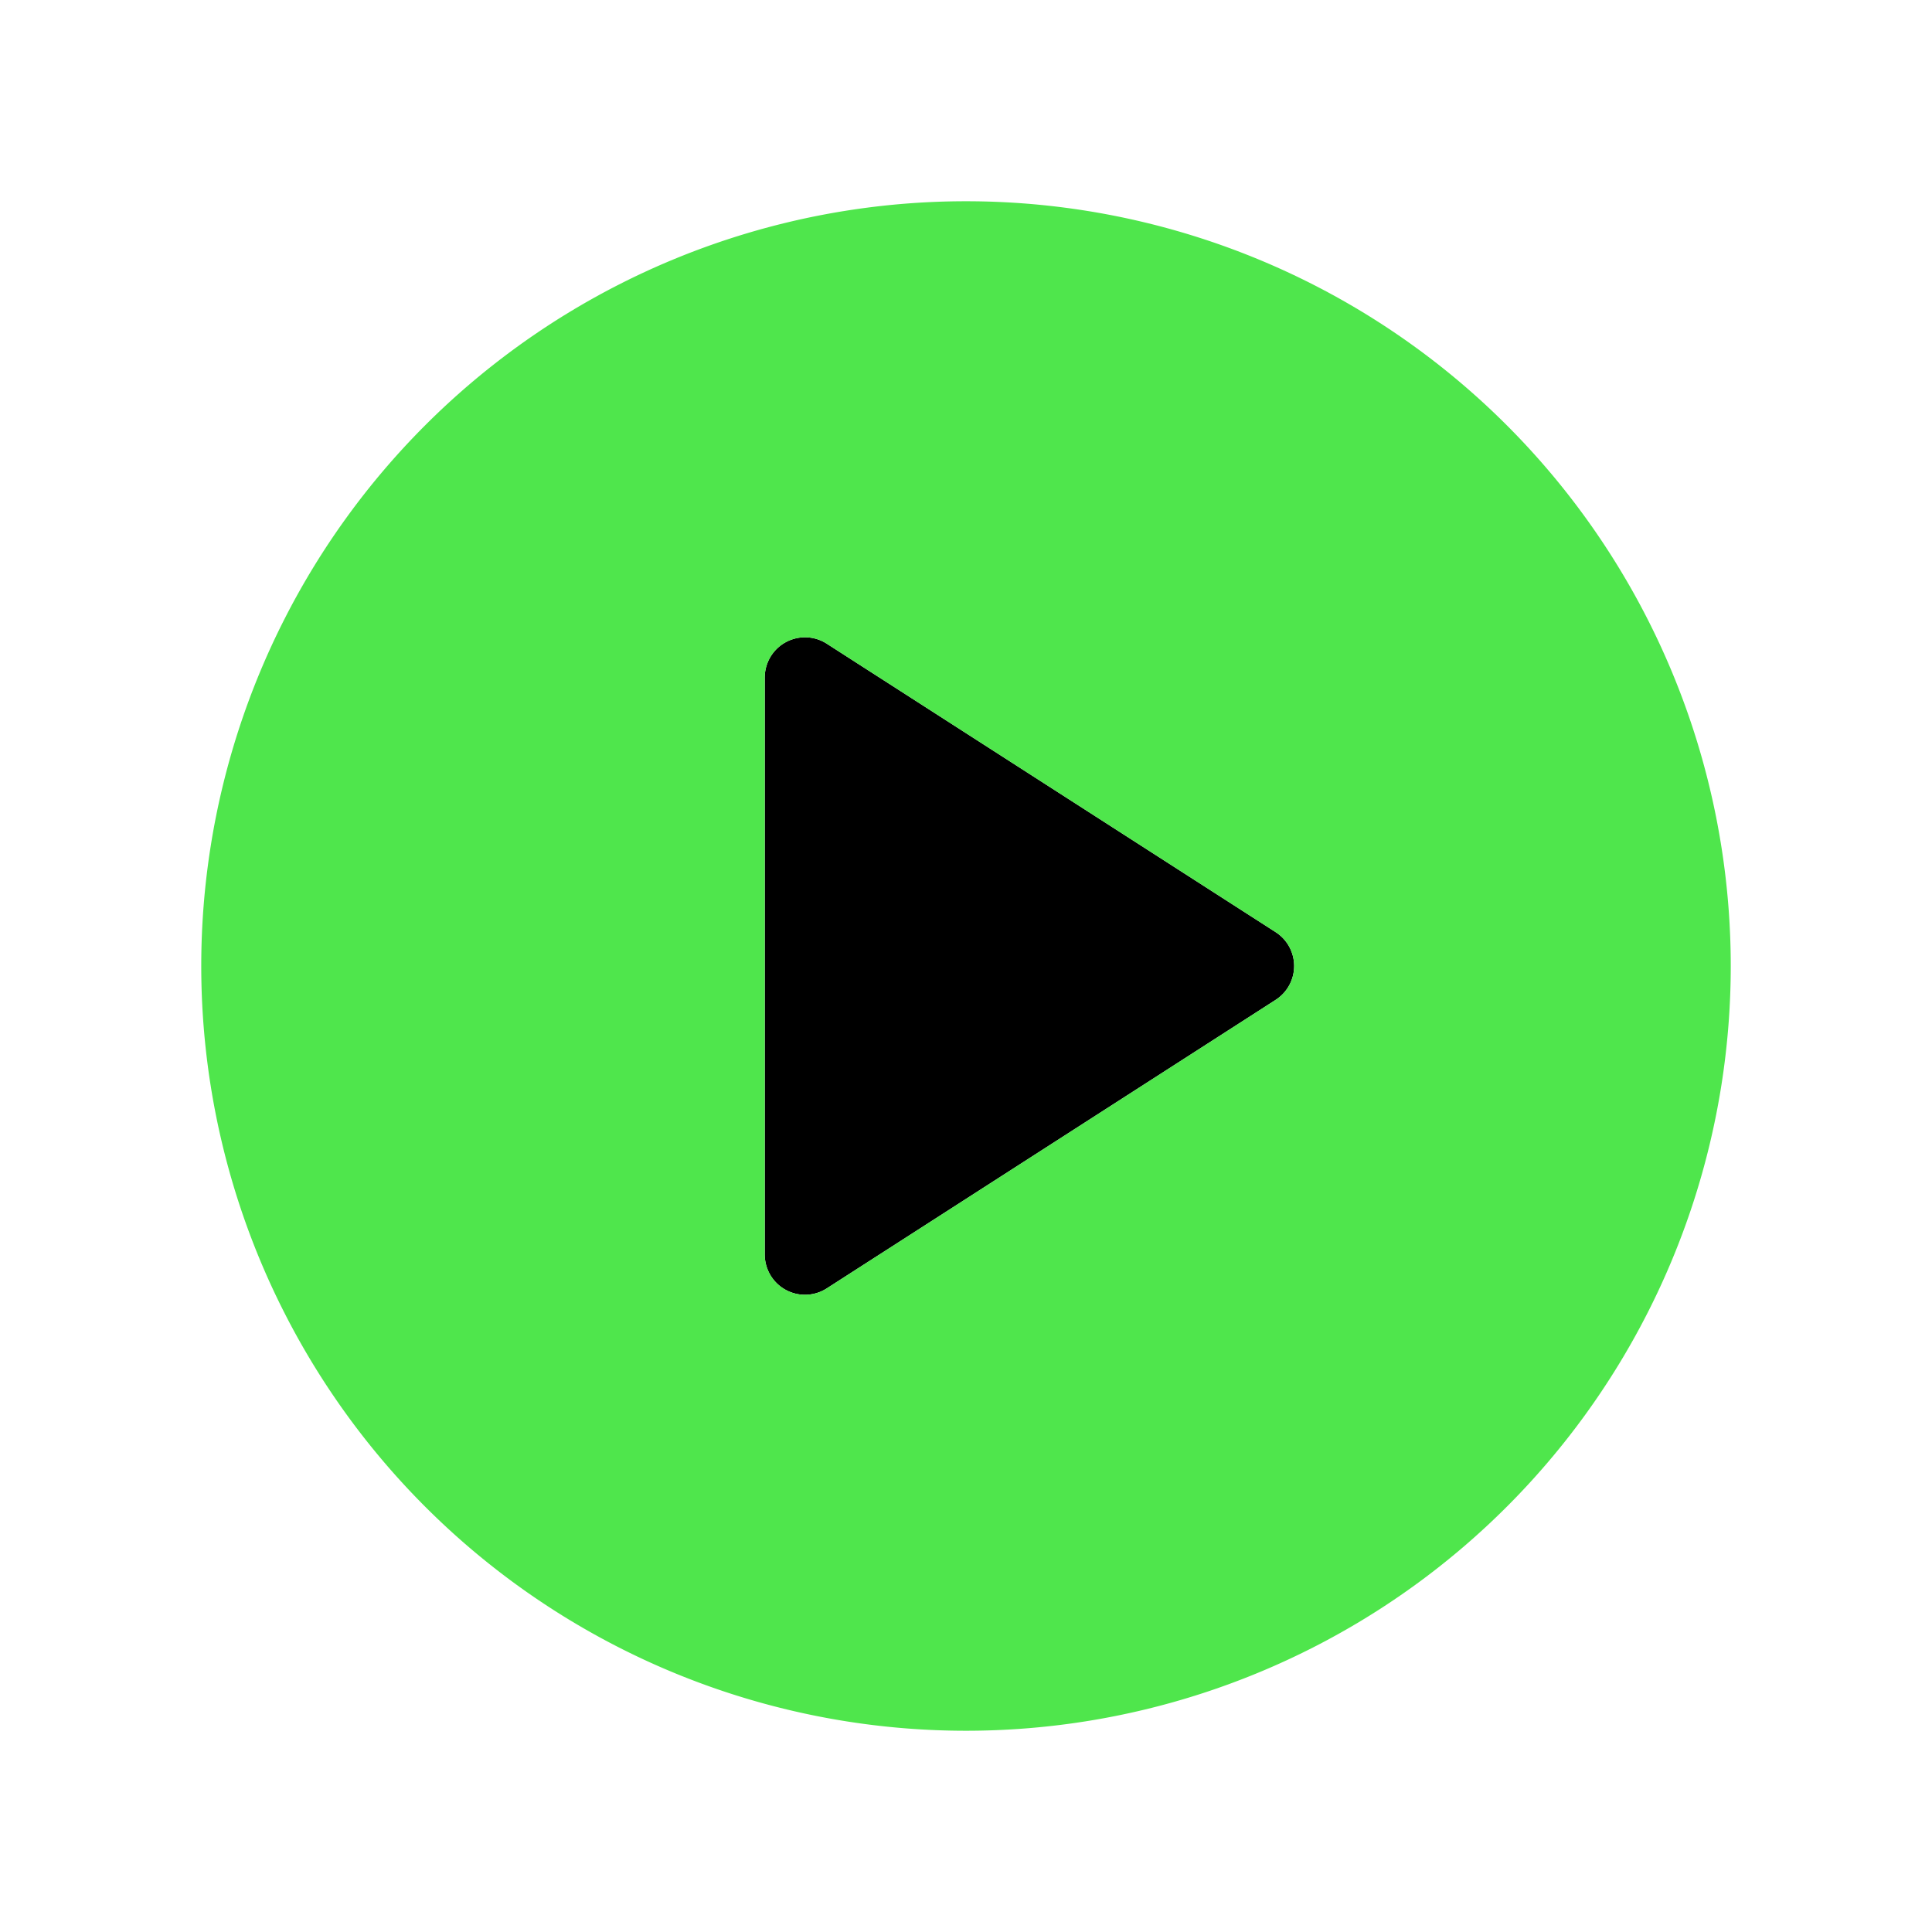 <svg fill="#000000" width="64px" height="64px" viewBox="0 0 24.00 24.00" xmlns="http://www.w3.org/2000/svg">
  <g id="SVGRepo_bgCarrier" stroke-width="0"></g>
  <g id="SVGRepo_tracerCarrier" stroke-linecap="round" stroke-linejoin="round"></g>
  <g id="SVGRepo_iconCarrier">
    <path d="M9.5 15.584V8.416a.5.5 0 01.77-.42l5.576 3.583a.5.5 0 010 .842l-5.576 3.584a.5.5 0 01-.77-.42z"></path>
    <path fill="#4fe64c" fill-rule="evenodd" d="M12 2.5a9.5 9.5 0 100 19 9.5 9.5 0 000-19zM9.5 15.584V8.416a.5.5 0 01.77-.42l5.576 3.583a.5.5 0 010 .842l-5.576 3.584a.5.5 0 01-.77-.42z"></path>
  </g>
</svg>
